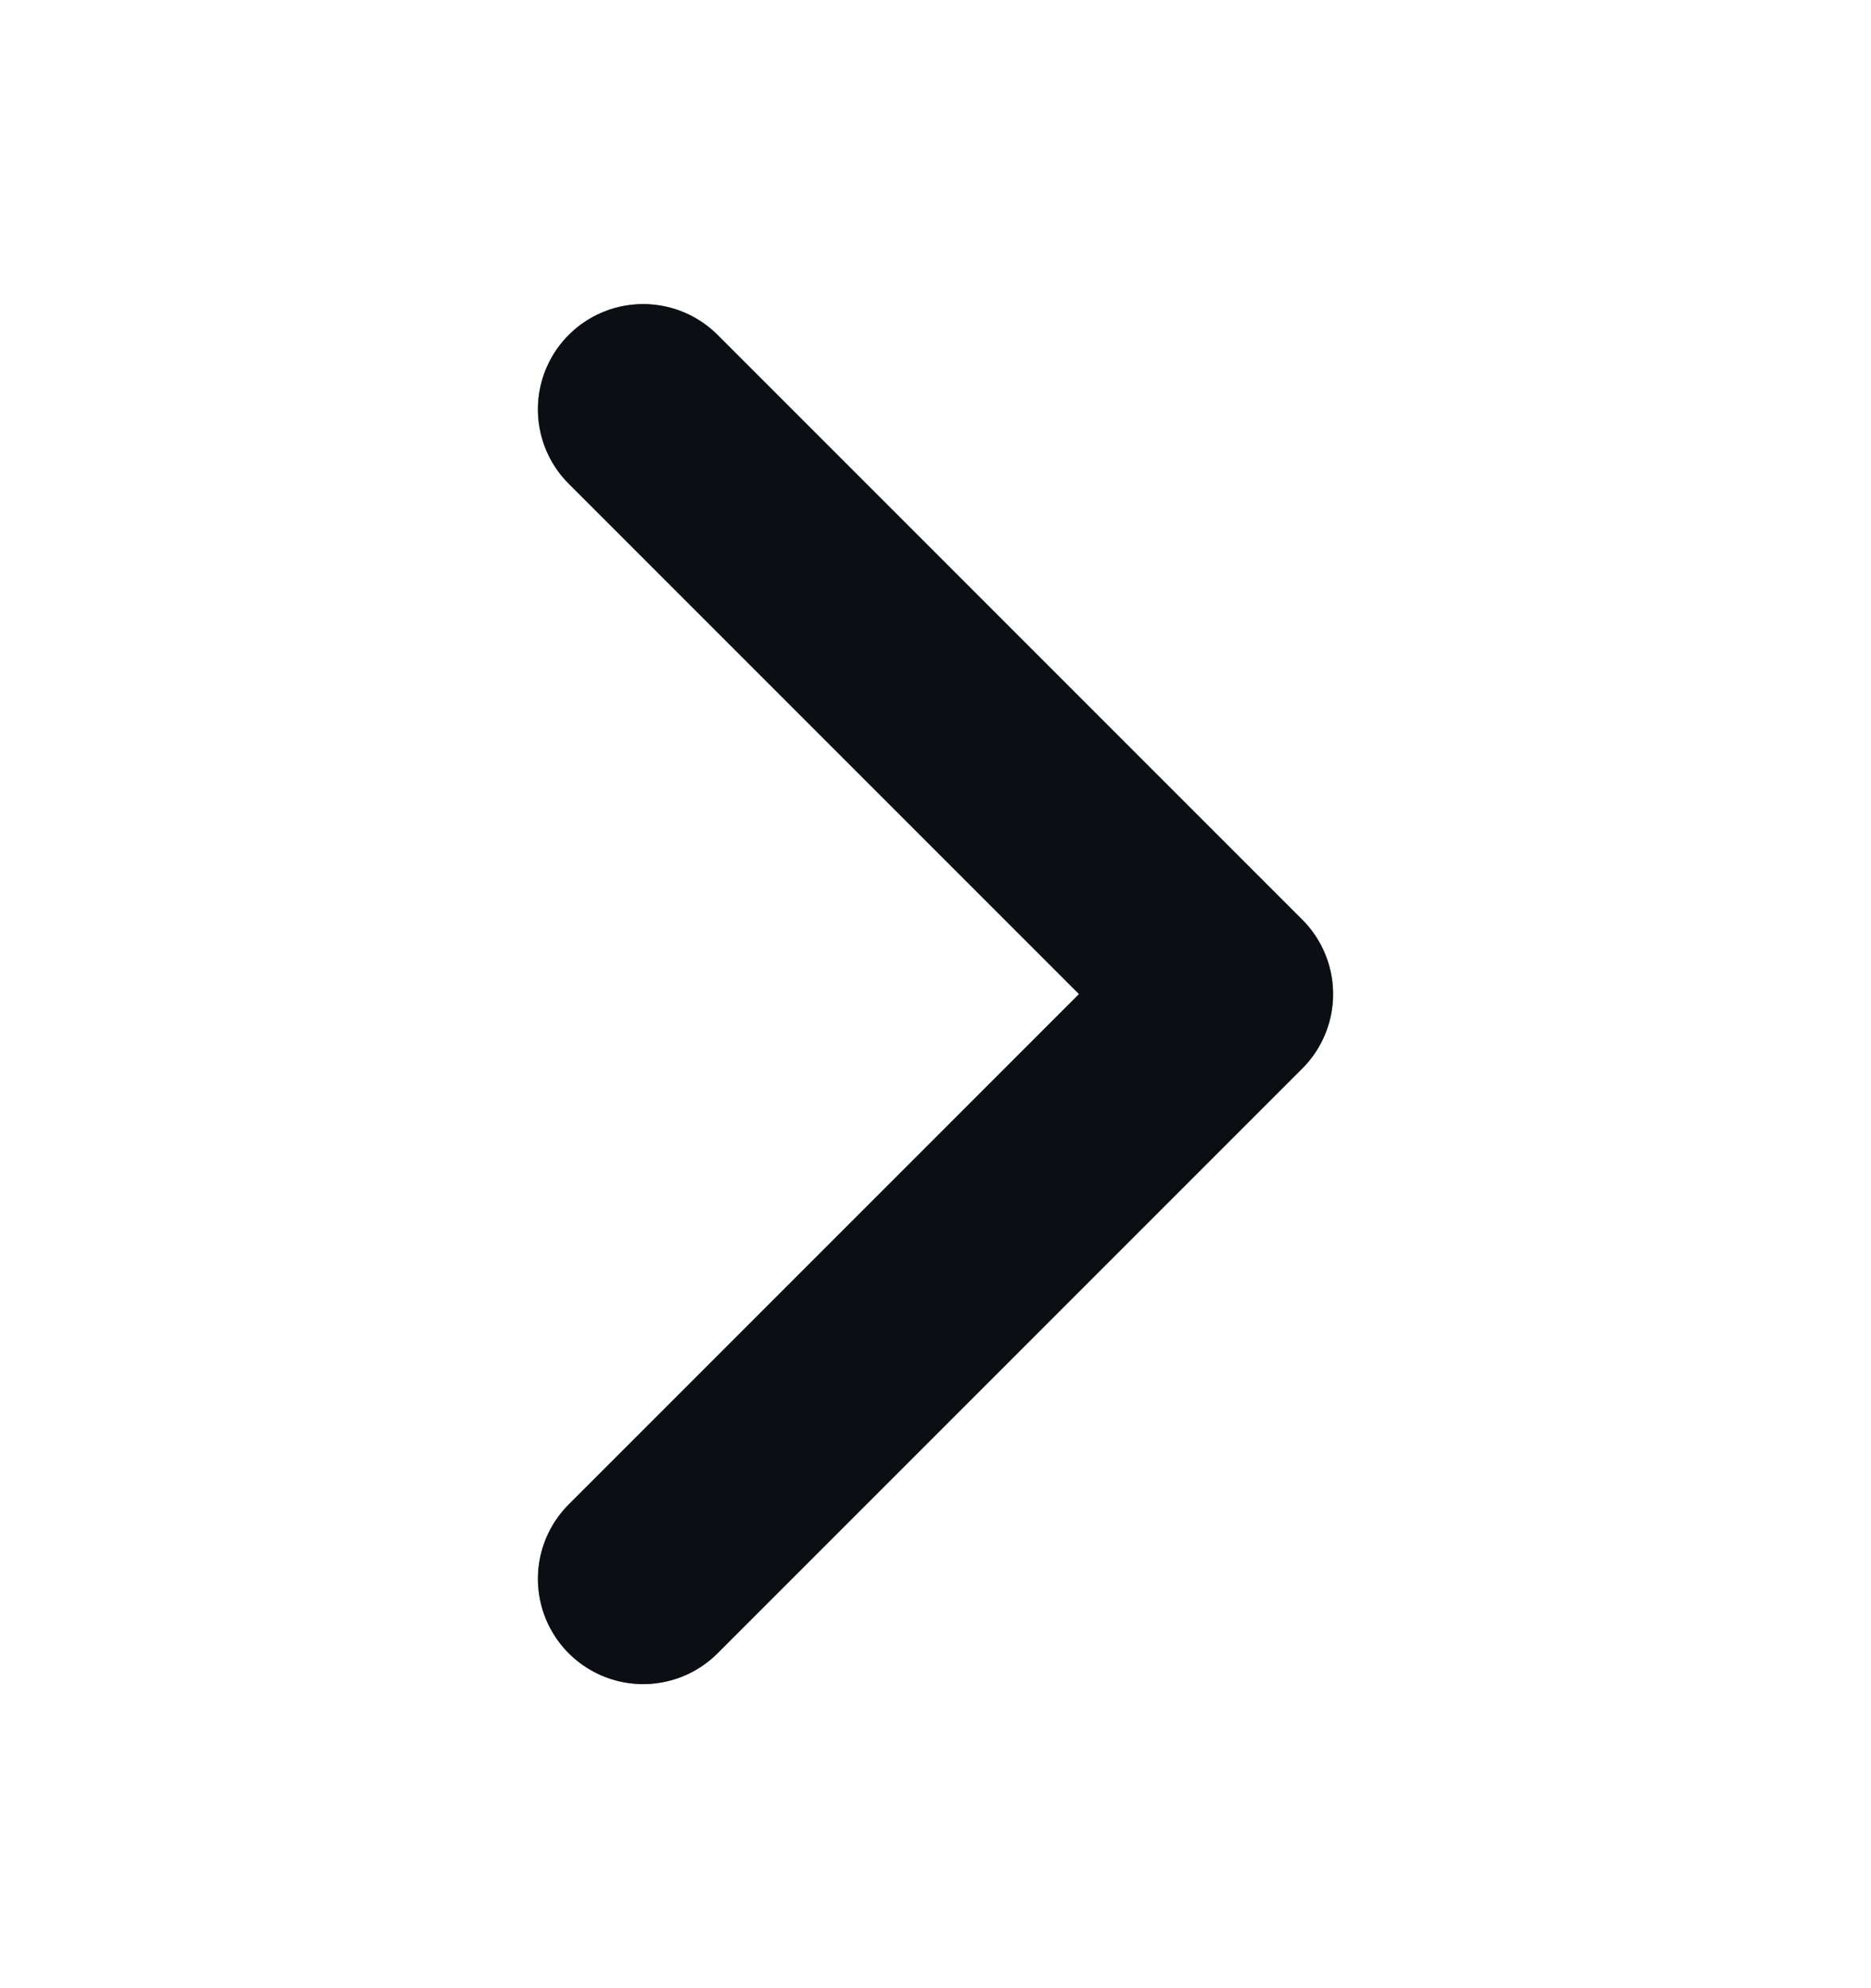 <svg width="16" height="17" viewBox="0 0 16 17" fill="none" xmlns="http://www.w3.org/2000/svg">
<path d="M5.5 3.5L10.5 8.5L5.5 13.5" stroke="#161C24" stroke-width="1.8" stroke-linecap="round" stroke-linejoin="round"/>
<path d="M5.5 3.5L10.5 8.5L5.5 13.5" stroke="black" stroke-opacity="0.2" stroke-width="1.8" stroke-linecap="round" stroke-linejoin="round"/>
<path d="M5.5 3.5L10.5 8.5L5.5 13.5" stroke="black" stroke-opacity="0.2" stroke-width="1.8" stroke-linecap="round" stroke-linejoin="round"/>
<path d="M5.5 3.5L10.5 8.5L5.5 13.5" stroke="black" stroke-opacity="0.2" stroke-width="1.8" stroke-linecap="round" stroke-linejoin="round"/>
</svg>
